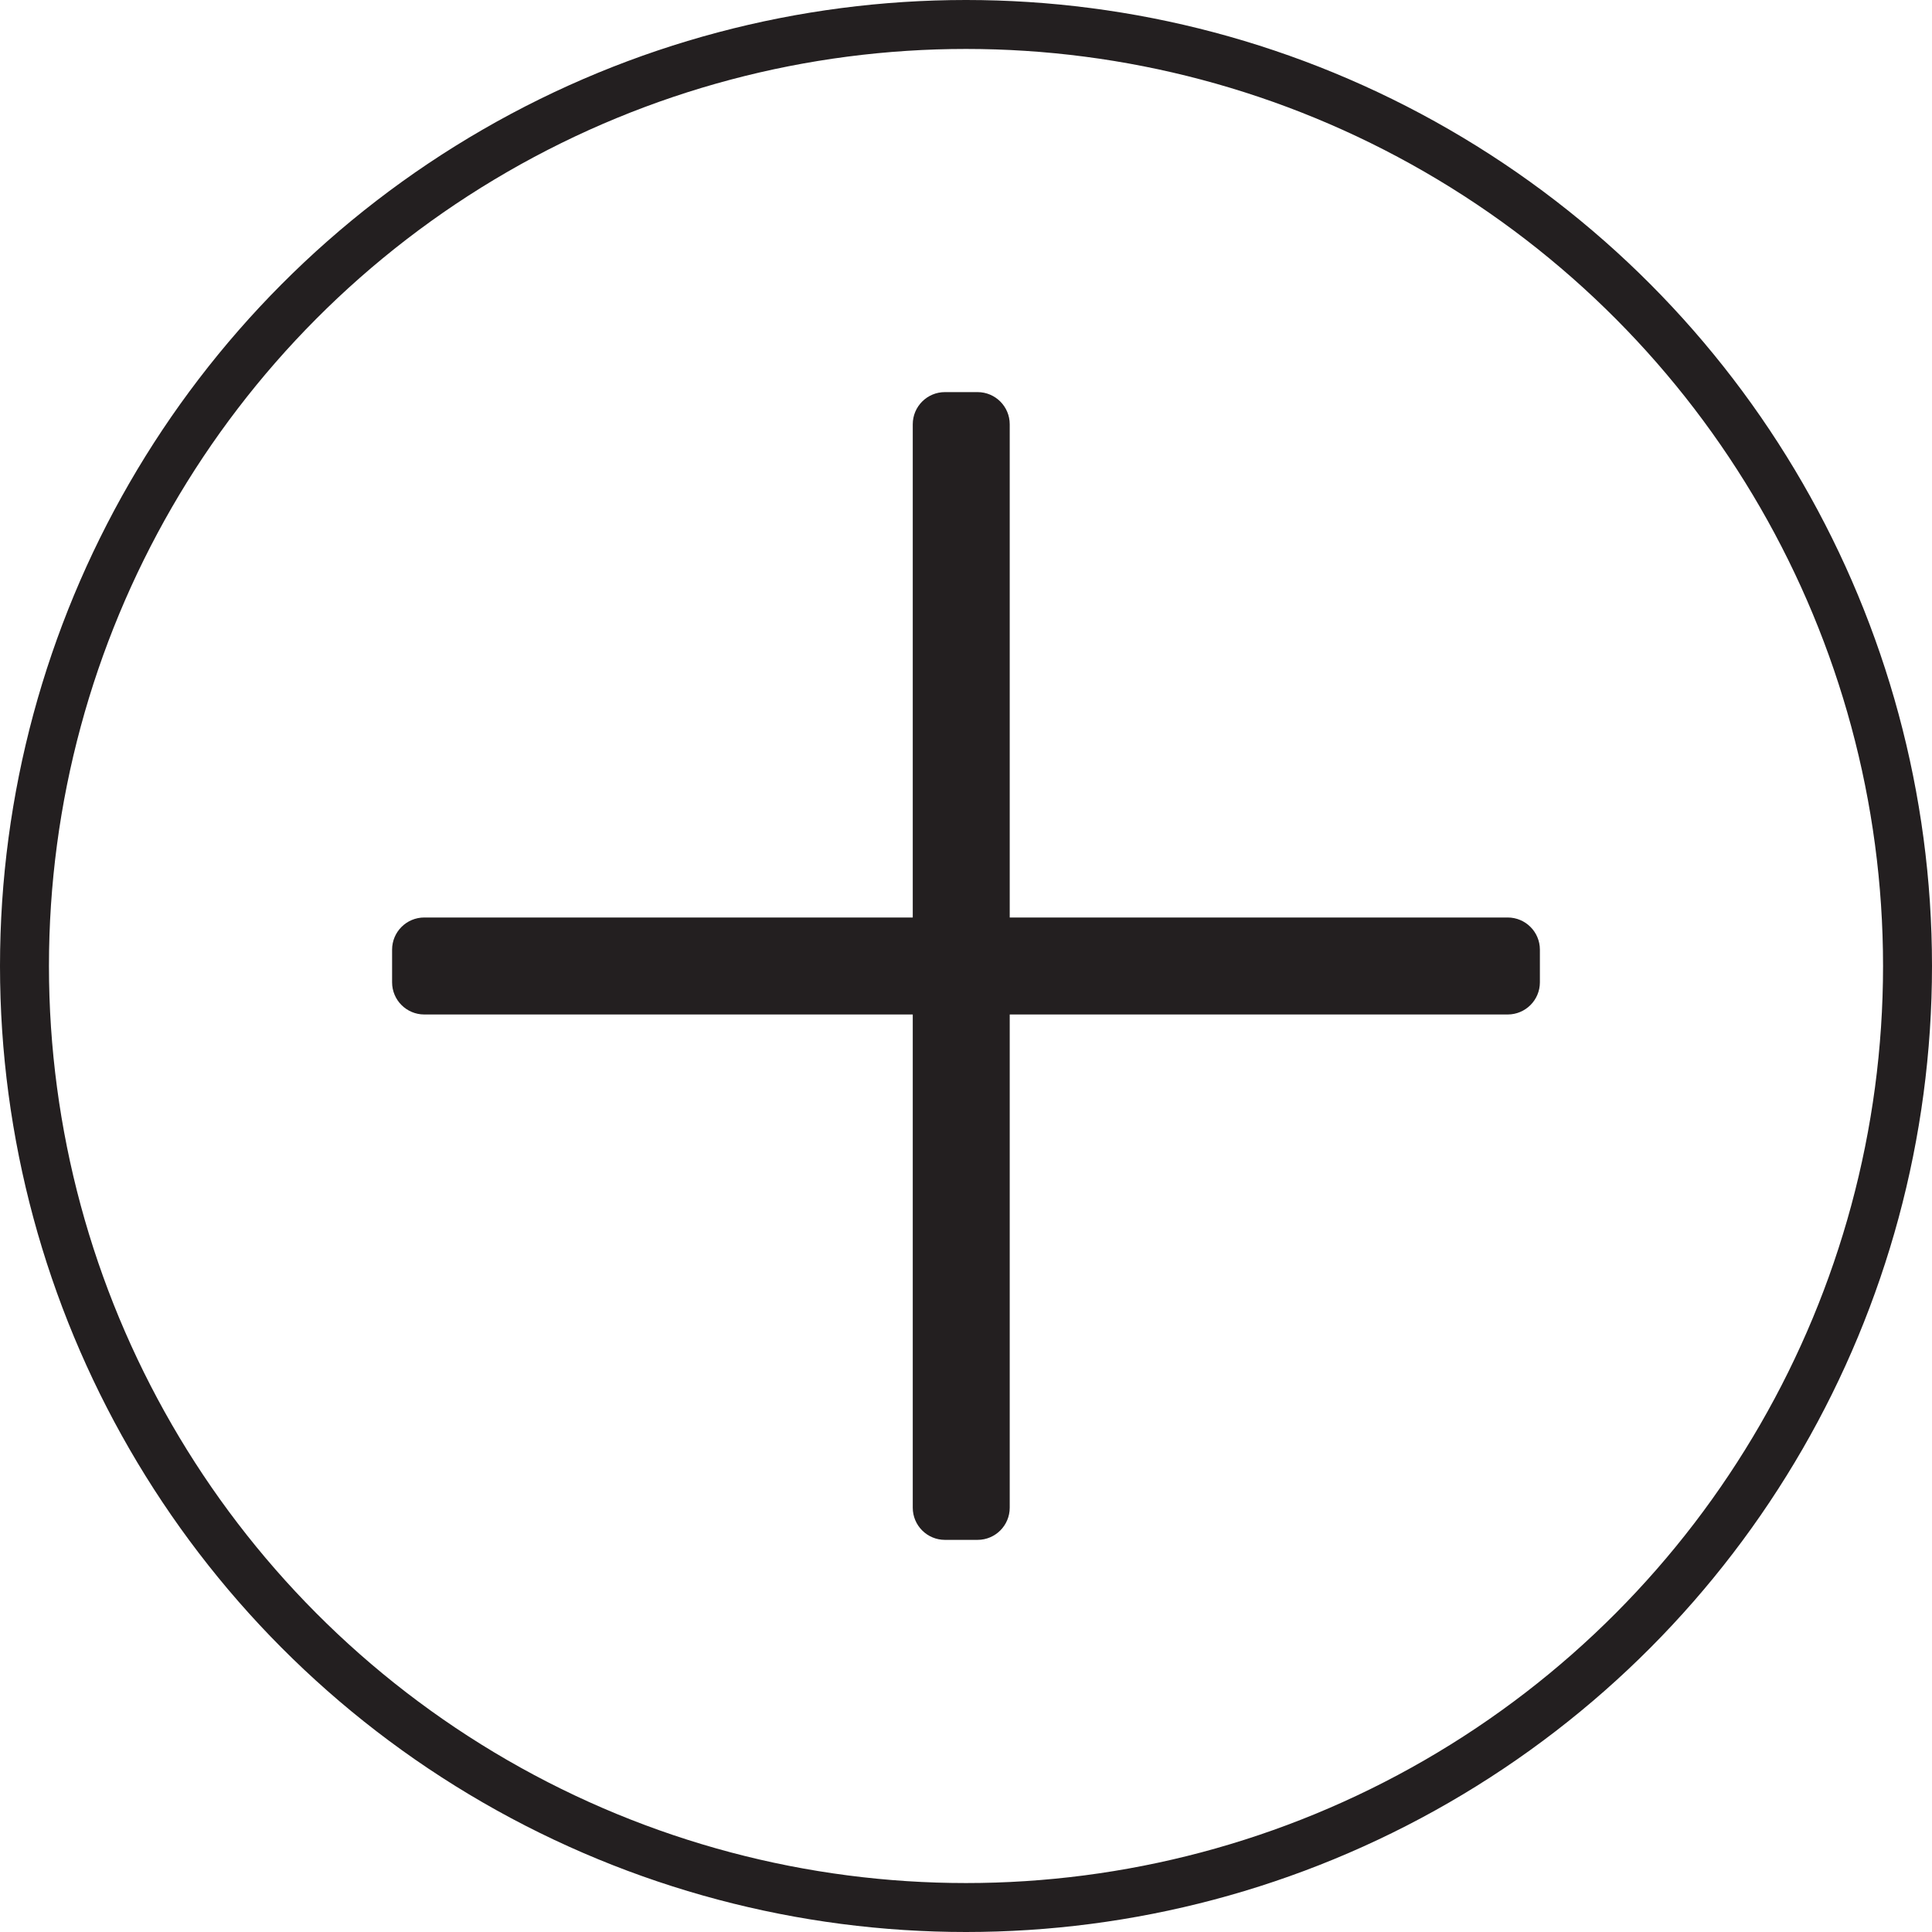 <?xml version="1.0" encoding="UTF-8"?>
<svg id="Layer_2" xmlns="http://www.w3.org/2000/svg" viewBox="0 0 868.32 868.32">
  <defs>
    <style>
      .cls-1 {
        fill: #231f20;
      }

      .cls-2 {
        fill: none;
        stroke: #231f20;
        stroke-miterlimit: 10;
        stroke-width: 22px;
      }
    </style>
  </defs>
  <g id="Layer_1-2" data-name="Layer_1">
    <g>
      <circle class="cls-2" cx="434.16" cy="434.16" r="423.16"/>
      <path class="cls-1" d="M692.09,426.82v14.67c0,7.99-6.48,14.46-14.47,14.46h-223.81v221.67c0,7.99-6.47,14.46-14.46,14.46h-14.66c-7.99,0-14.46-6.47-14.46-14.46v-221.67h-219.54c-7.99,0-14.47-6.47-14.47-14.46v-14.67c0-7.99,6.48-14.46,14.47-14.46h219.54v-221.67c0-7.99,6.47-14.46,14.46-14.46h14.66c7.99,0,14.46,6.47,14.46,14.46v221.67h223.81c7.99,0,14.47,6.47,14.47,14.46Z"/>
    </g>
  </g>
</svg>